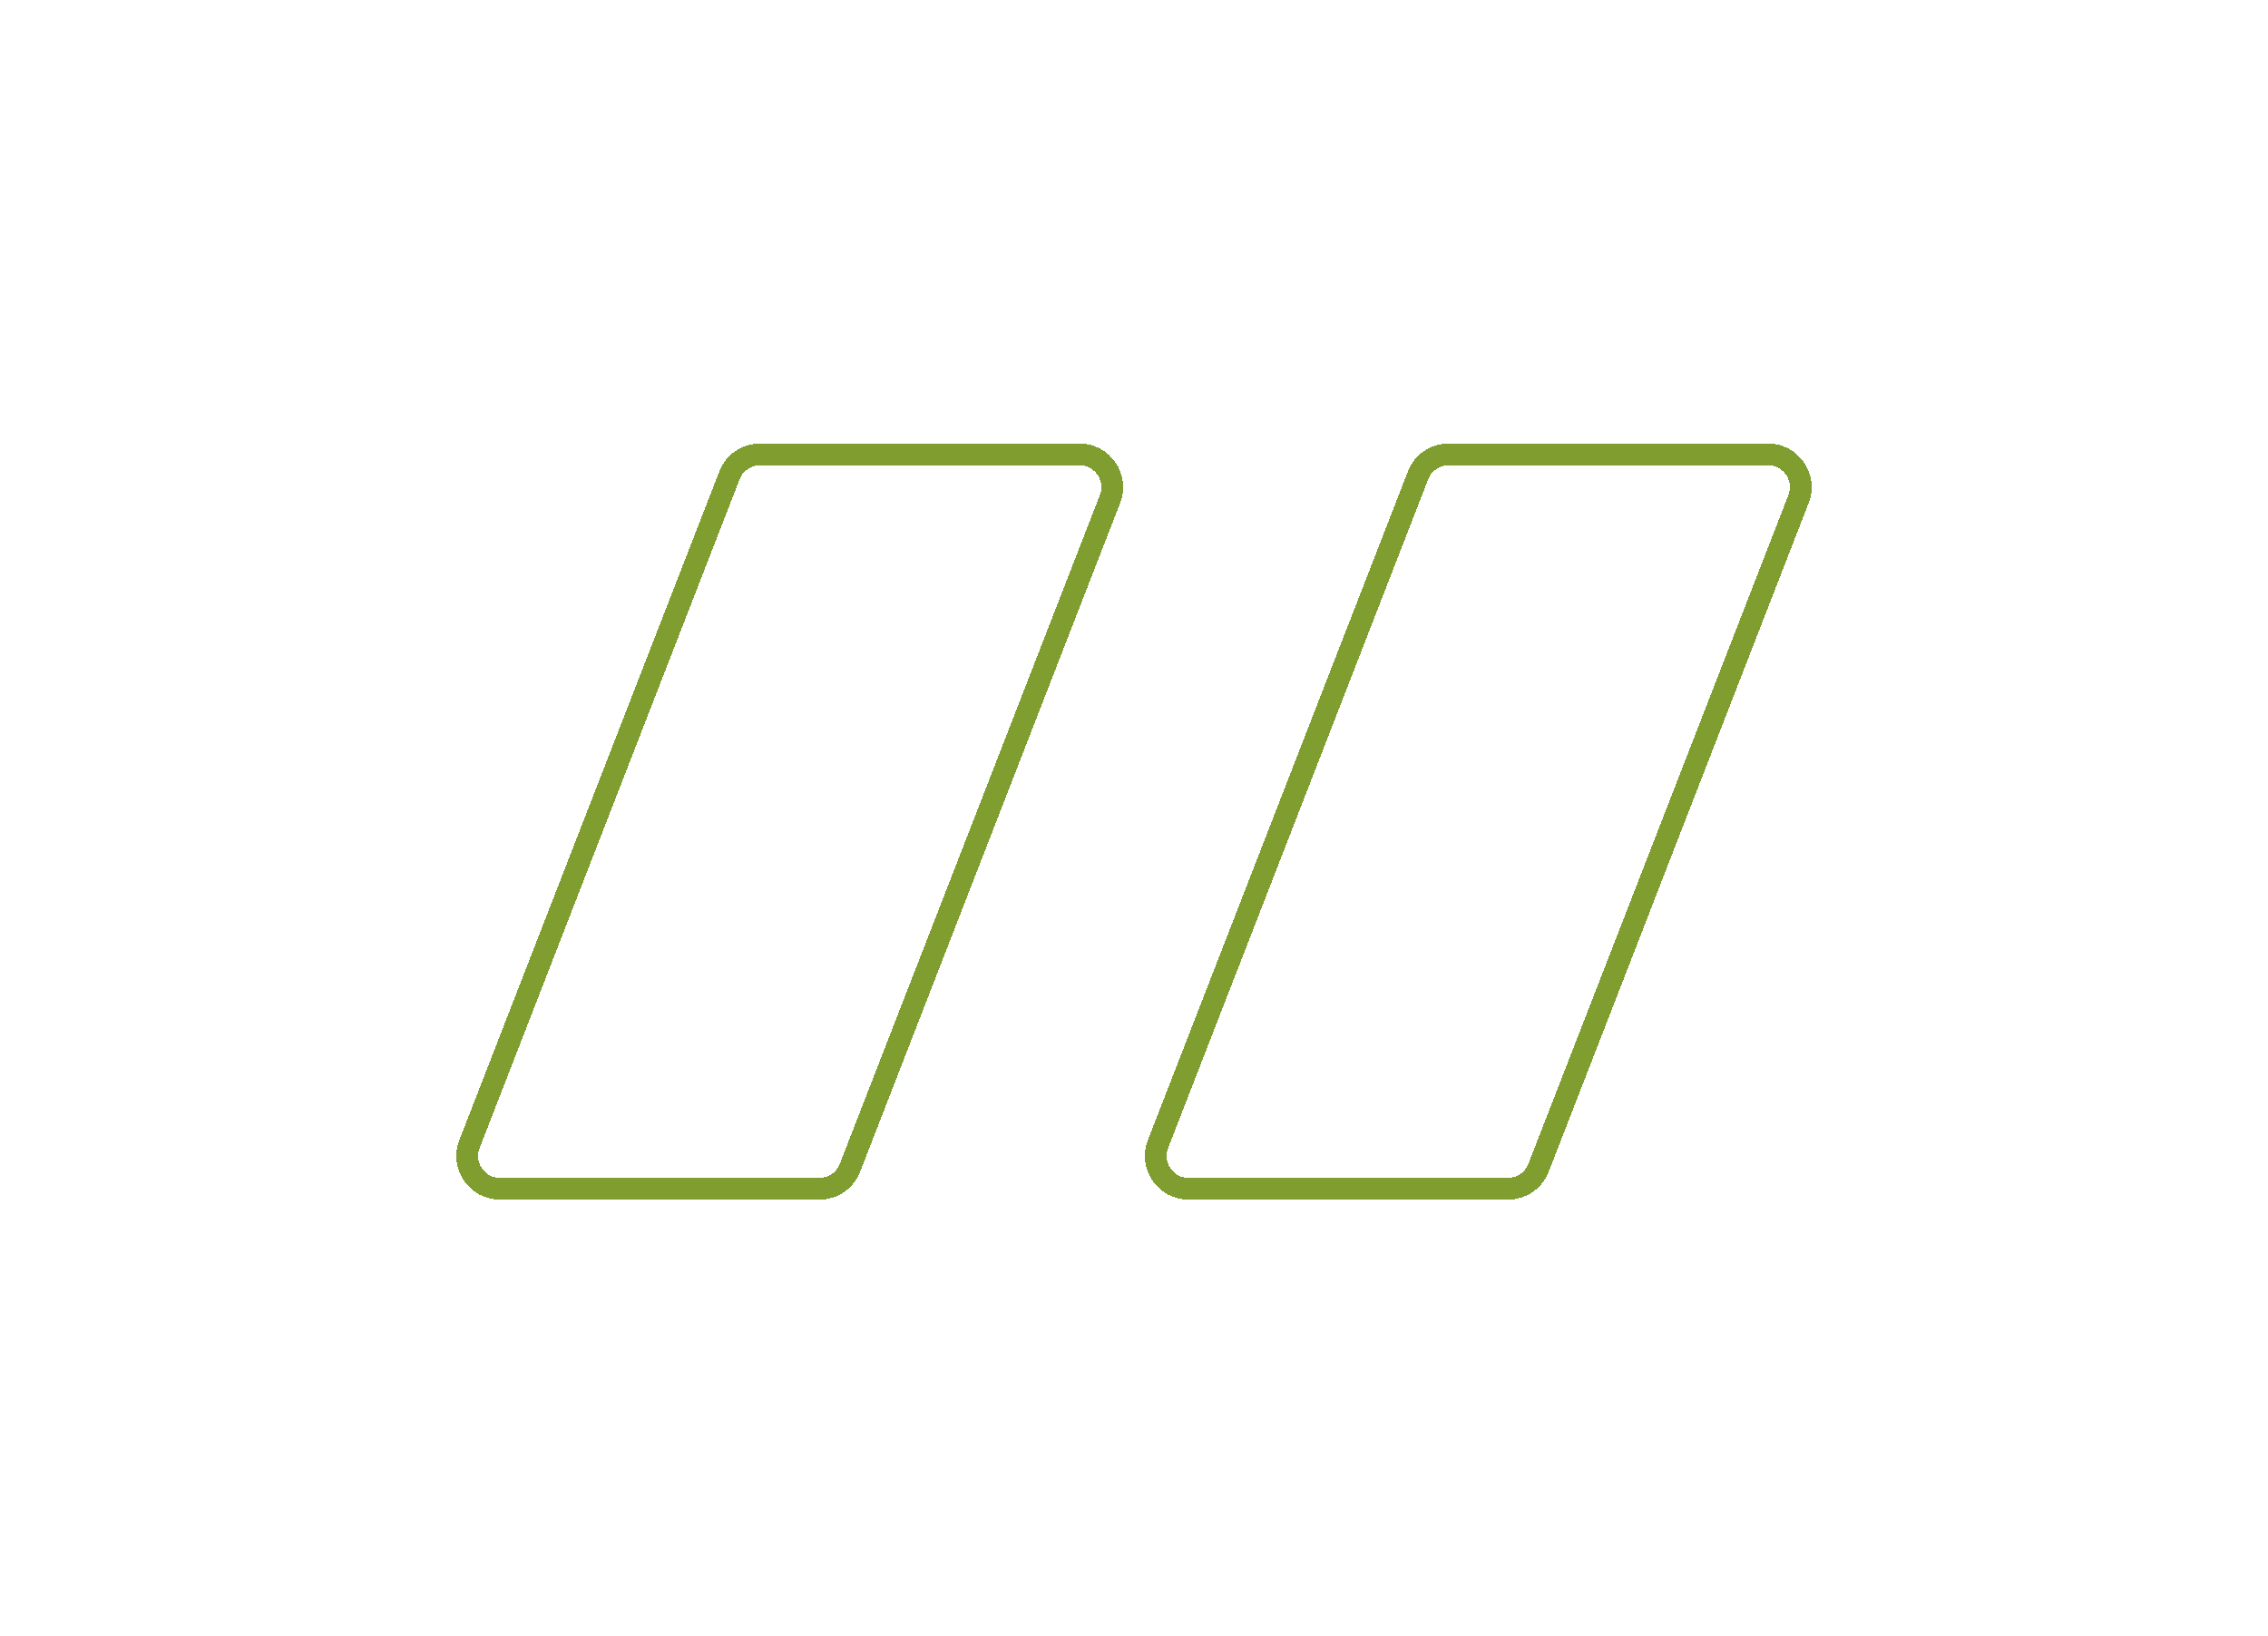 <svg width="104" height="75" viewBox="0 0 104 75" fill="none" xmlns="http://www.w3.org/2000/svg">
<g filter="url(#filter0_d_408_407)">
<path d="M30.85 16.834H45.502C46.558 16.834 47.283 17.894 46.901 18.877L34.974 49.544C34.75 50.12 34.195 50.5 33.576 50.5H18.924C17.869 50.5 17.143 49.44 17.526 48.456L29.452 17.79C29.676 17.213 30.232 16.834 30.85 16.834ZM62.424 16.834H77.076C78.131 16.834 78.857 17.894 78.474 18.877L66.548 49.544C66.324 50.12 65.769 50.5 65.15 50.5H50.498C49.442 50.5 48.717 49.44 49.099 48.456L61.026 17.79C61.25 17.213 61.805 16.834 62.424 16.834Z" stroke="#7F9E2F" shape-rendering="crispEdges"/>
</g>
<defs>
<filter id="filter0_d_408_407" x="0.922" y="0.333" width="102.156" height="74.666" filterUnits="userSpaceOnUse" color-interpolation-filters="sRGB">
<feFlood flood-opacity="0" result="BackgroundImageFix"/>
<feColorMatrix in="SourceAlpha" type="matrix" values="0 0 0 0 0 0 0 0 0 0 0 0 0 0 0 0 0 0 127 0" result="hardAlpha"/>
<feOffset dx="4" dy="4"/>
<feGaussianBlur stdDeviation="10"/>
<feComposite in2="hardAlpha" operator="out"/>
<feColorMatrix type="matrix" values="0 0 0 0 0.17 0 0 0 0 0.196 0 0 0 0 0.104 0 0 0 0.2 0"/>
<feBlend mode="normal" in2="BackgroundImageFix" result="effect1_dropShadow_408_407"/>
<feBlend mode="normal" in="SourceGraphic" in2="effect1_dropShadow_408_407" result="shape"/>
</filter>
</defs>
</svg>
